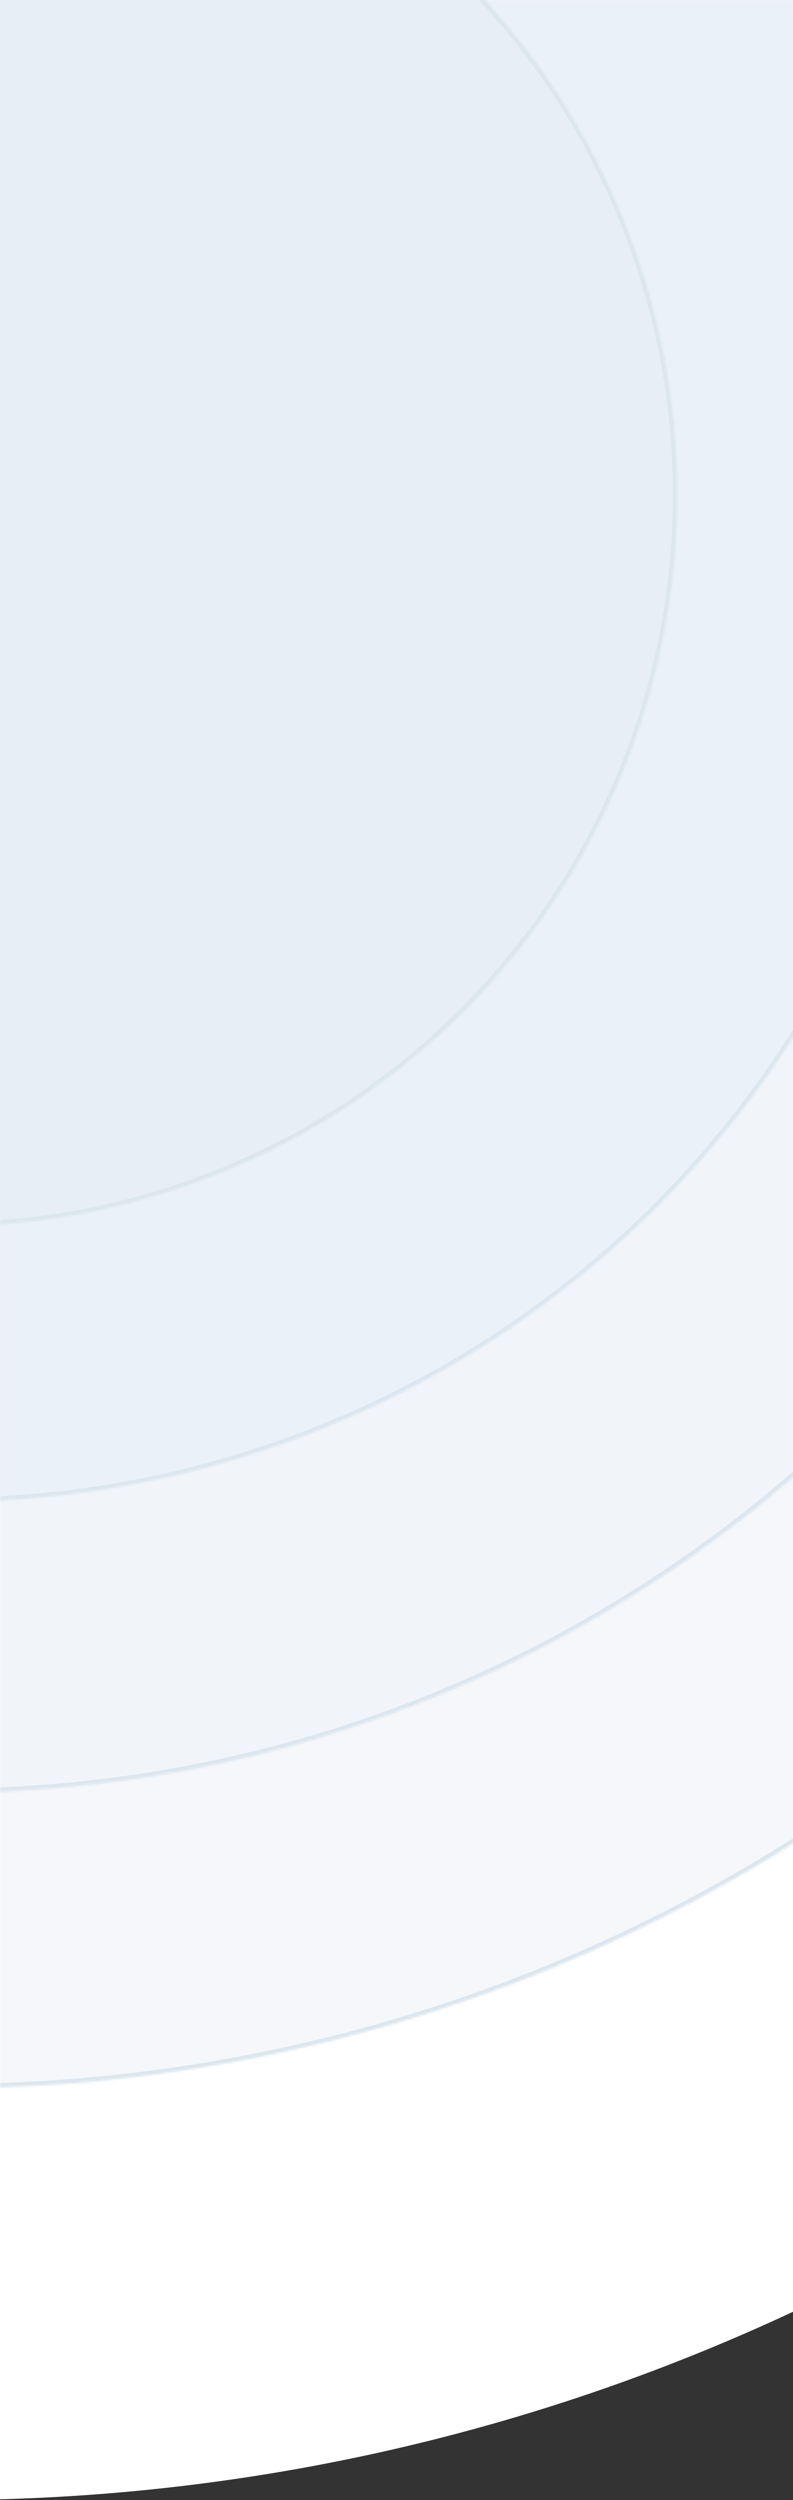 <svg width="360" height="1134" viewBox="0 0 360 1134" fill="none" xmlns="http://www.w3.org/2000/svg">
<rect x="0" y="0" width="360" height="1134" fill="#333333" stroke="none"/>
<path d="M-24.5 1134C94.806 1134 212.944 1110.5 323.168 1064.84C433.392 1019.19 533.544 952.269 617.906 867.906C702.268 783.544 769.188 683.392 814.845 573.168C860.501 462.944 884 344.806 884 225.5C884 106.194 860.501 -11.944 814.845 -122.168C769.188 -232.392 702.268 -332.545 617.906 -416.907C533.544 -501.269 433.392 -568.188 323.168 -613.845C212.944 -659.501 94.806 -683 -24.5 -683L-24.5 225.5L-24.5 1134Z" fill="white"/>
<mask id="path-2-inside-1_866_988" fill="white">
<path d="M-24.766 947.302C70.057 947.302 163.951 928.625 251.556 892.338C339.161 856.051 418.761 802.864 485.811 735.814C552.861 668.764 606.048 589.164 642.336 501.559C678.623 413.954 697.3 320.059 697.3 225.236C697.3 130.413 678.623 36.518 642.336 -51.087C606.048 -138.692 552.861 -218.292 485.811 -285.342C418.761 -352.392 339.161 -405.579 251.556 -441.866C163.951 -478.153 70.057 -496.83 -24.766 -496.83L-24.766 225.236L-24.766 947.302Z"/>
</mask>
<path d="M-24.766 947.302C70.057 947.302 163.951 928.625 251.556 892.338C339.161 856.051 418.761 802.864 485.811 735.814C552.861 668.764 606.048 589.164 642.336 501.559C678.623 413.954 697.3 320.059 697.3 225.236C697.3 130.413 678.623 36.518 642.336 -51.087C606.048 -138.692 552.861 -218.292 485.811 -285.342C418.761 -352.392 339.161 -405.579 251.556 -441.866C163.951 -478.153 70.057 -496.83 -24.766 -496.83L-24.766 225.236L-24.766 947.302Z" fill="#F5F7FA" stroke="#DCE6EF" stroke-width="4" mask="url(#path-2-inside-1_866_988)"/>
<mask id="path-3-inside-2_866_988" fill="white">
<path d="M-24.675 813.258C52.616 813.258 129.149 798.035 200.556 768.457C271.963 738.879 336.846 695.527 391.498 640.874C446.151 586.221 489.503 521.339 519.081 449.932C548.659 378.525 563.882 301.992 563.882 224.701C563.882 147.411 548.659 70.877 519.081 -0.53C489.503 -71.937 446.151 -136.819 391.498 -191.471C336.845 -246.124 271.963 -289.477 200.556 -319.054C129.149 -348.632 52.616 -363.855 -24.675 -363.855L-24.674 224.701L-24.675 813.258Z"/>
</mask>
<path d="M-24.675 813.258C52.616 813.258 129.149 798.035 200.556 768.457C271.963 738.879 336.846 695.527 391.498 640.874C446.151 586.221 489.503 521.339 519.081 449.932C548.659 378.525 563.882 301.992 563.882 224.701C563.882 147.411 548.659 70.877 519.081 -0.53C489.503 -71.937 446.151 -136.819 391.498 -191.471C336.845 -246.124 271.963 -289.477 200.556 -319.054C129.149 -348.632 52.616 -363.855 -24.675 -363.855L-24.674 224.701L-24.675 813.258Z" fill="#F1F5FA" stroke="#DCE6EF" stroke-width="4" mask="url(#path-3-inside-2_866_988)"/>
<mask id="path-4-inside-3_866_988" fill="white">
<path d="M-24.675 681.35C35.292 681.35 94.672 669.538 150.075 646.59C205.477 623.641 255.817 590.005 298.221 547.602C340.624 505.199 374.26 454.859 397.208 399.456C420.157 344.053 431.968 284.673 431.968 224.706C431.968 164.739 420.157 105.359 397.208 49.956C374.26 -5.446 340.624 -55.786 298.221 -98.19C255.817 -140.593 205.477 -174.229 150.075 -197.178C94.672 -220.126 35.292 -231.938 -24.675 -231.938L-24.675 224.706L-24.675 681.35Z"/>
</mask>
<path d="M-24.675 681.35C35.292 681.35 94.672 669.538 150.075 646.59C205.477 623.641 255.817 590.005 298.221 547.602C340.624 505.199 374.26 454.859 397.208 399.456C420.157 344.053 431.968 284.673 431.968 224.706C431.968 164.739 420.157 105.359 397.208 49.956C374.26 -5.446 340.624 -55.786 298.221 -98.19C255.817 -140.593 205.477 -174.229 150.075 -197.178C94.672 -220.126 35.292 -231.938 -24.675 -231.938L-24.675 224.706L-24.675 681.35Z" fill="#EBF1F8" stroke="#DCE6EF" stroke-width="4" mask="url(#path-4-inside-3_866_988)"/>
<mask id="path-5-inside-4_866_988" fill="white">
<path d="M-24.409 556.345C19.179 556.345 62.339 547.76 102.608 531.08C142.878 514.4 179.467 489.952 210.288 459.131C241.109 428.31 265.557 391.721 282.237 351.451C298.917 311.182 307.502 268.022 307.502 224.434C307.502 180.847 298.917 137.687 282.237 97.418C265.557 57.148 241.109 20.559 210.288 -10.262C179.467 -41.083 142.878 -65.531 102.608 -82.211C62.339 -98.891 19.179 -107.477 -24.409 -107.477L-24.409 224.434L-24.409 556.345Z"/>
</mask>
<path d="M-24.409 556.345C19.179 556.345 62.339 547.76 102.608 531.08C142.878 514.4 179.467 489.952 210.288 459.131C241.109 428.31 265.557 391.721 282.237 351.451C298.917 311.182 307.502 268.022 307.502 224.434C307.502 180.847 298.917 137.687 282.237 97.418C265.557 57.148 241.109 20.559 210.288 -10.262C179.467 -41.083 142.878 -65.531 102.608 -82.211C62.339 -98.891 19.179 -107.477 -24.409 -107.477L-24.409 224.434L-24.409 556.345Z" fill="#E7EEF6" stroke="#DCE6EF" stroke-width="4" mask="url(#path-5-inside-4_866_988)"/>
</svg>
